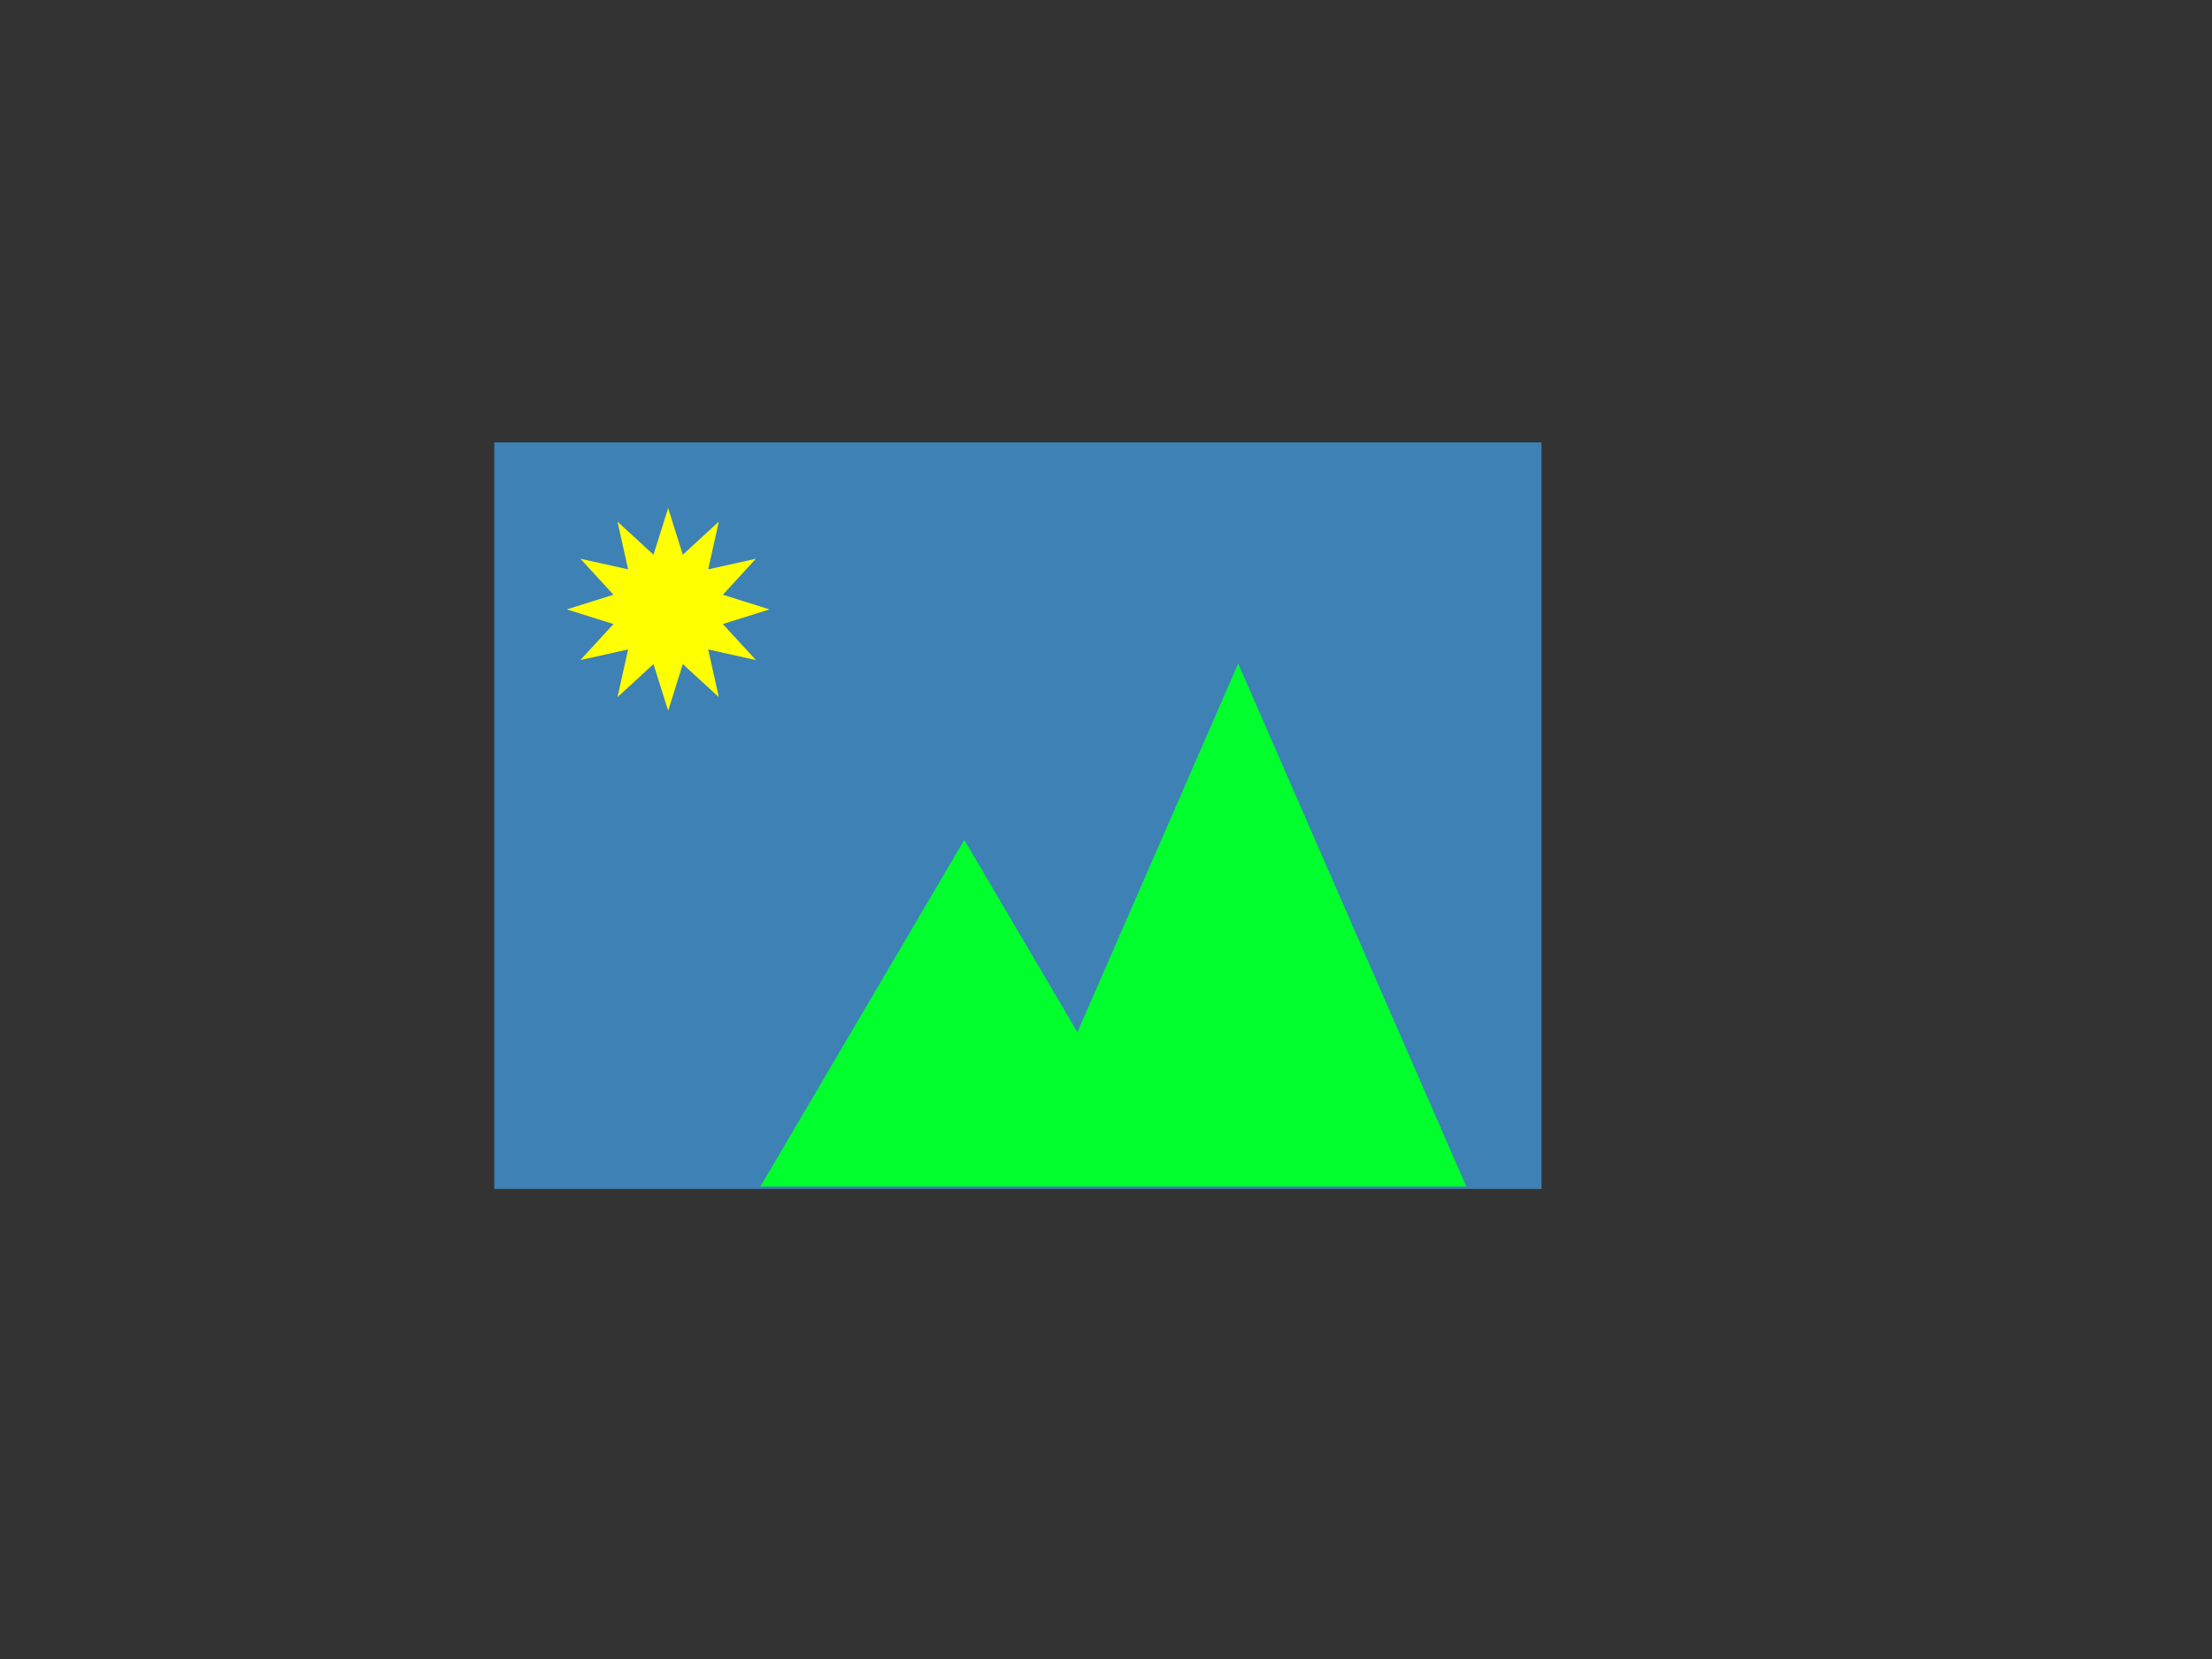 <?xml version="1.0" encoding="UTF-8" standalone="no" ?>
<!DOCTYPE svg PUBLIC "-//W3C//DTD SVG 1.1//EN" "http://www.w3.org/Graphics/SVG/1.1/DTD/svg11.dtd">
<svg xmlns="http://www.w3.org/2000/svg" xmlns:xlink="http://www.w3.org/1999/xlink" version="1.1" width="640" height="480" viewBox="0 0 640 480" xml:space="preserve">
<rect x="0" y="0" width="640" height="480" fill="#333333" stroke="none"/>
<desc>Created with Fabric.js 3.6.6</desc>
<defs>
</defs>
<g transform="matrix(3.03 0 0 2.16 294.5 236)"  >
<polygon style="stroke: rgb(0,0,0); stroke-width: 0; stroke-dasharray: none; stroke-linecap: butt; stroke-dashoffset: 0; stroke-linejoin: miter; stroke-miterlimit: 4; fill: rgb(62,129,181); fill-rule: nonzero; opacity: 1;"  points="-50,-50 -50,50 50,50 50,-50 " />
</g>
<g transform="matrix(0.49 0 0 0.49 193.32 176.32)"  >
<path style="stroke: rgb(0,0,0); stroke-width: 0; stroke-dasharray: none; stroke-linecap: butt; stroke-dashoffset: 0; stroke-linejoin: miter; stroke-miterlimit: 10; fill: rgb(255,255,0); fill-rule: evenodd; opacity: 1;"  transform=" translate(-59.83, -59.83)" d="m 0 59.827 l 27.528 -8.654 l -19.513 -21.259 l 28.167 6.269 l -6.269 -28.167 l 21.259 19.513 l 8.654 -27.528 l 8.654 27.528 l 21.259 -19.513 l -6.269 28.167 l 28.167 -6.269 l -19.513 21.259 l 27.528 8.654 l -27.528 8.654 l 19.513 21.259 l -28.167 -6.269 l 6.269 28.167 l -21.259 -19.513 l -8.654 27.528 l -8.654 -27.528 l -21.259 19.513 l 6.269 -28.167 l -28.167 6.269 l 19.513 -21.259 z" stroke-linecap="round" />
</g>
<g transform="matrix(1 0 0 1 186.5 343)"  >
<line style="stroke: rgb(0,0,0); stroke-width: 2; stroke-dasharray: none; stroke-linecap: butt; stroke-dashoffset: 0; stroke-linejoin: miter; stroke-miterlimit: 4; fill: rgb(0,0,0); fill-rule: nonzero; opacity: 1;"  x1="0" y1="0" x2="0" y2="0" />
</g>
<g transform="matrix(1.18 0 0 1.18 279 293.15)"  >
<polygon style="stroke: rgb(0,0,0); stroke-width: 0; stroke-dasharray: none; stroke-linecap: butt; stroke-dashoffset: 0; stroke-linejoin: miter; stroke-miterlimit: 4; fill: rgb(0,255,45); fill-rule: nonzero; opacity: 1;"  points="0,-42.5 50,42.5 -50,42.5 " />
</g>
<g transform="matrix(1.32 0 0 1.78 358.25 267.65)"  >
<polygon style="stroke: rgb(0,0,0); stroke-width: 0; stroke-dasharray: none; stroke-linecap: butt; stroke-dashoffset: 0; stroke-linejoin: miter; stroke-miterlimit: 4; fill: rgb(0,255,45); fill-rule: nonzero; opacity: 1;"  points="0,-42.5 50,42.5 -50,42.5 " />
</g>
</svg>